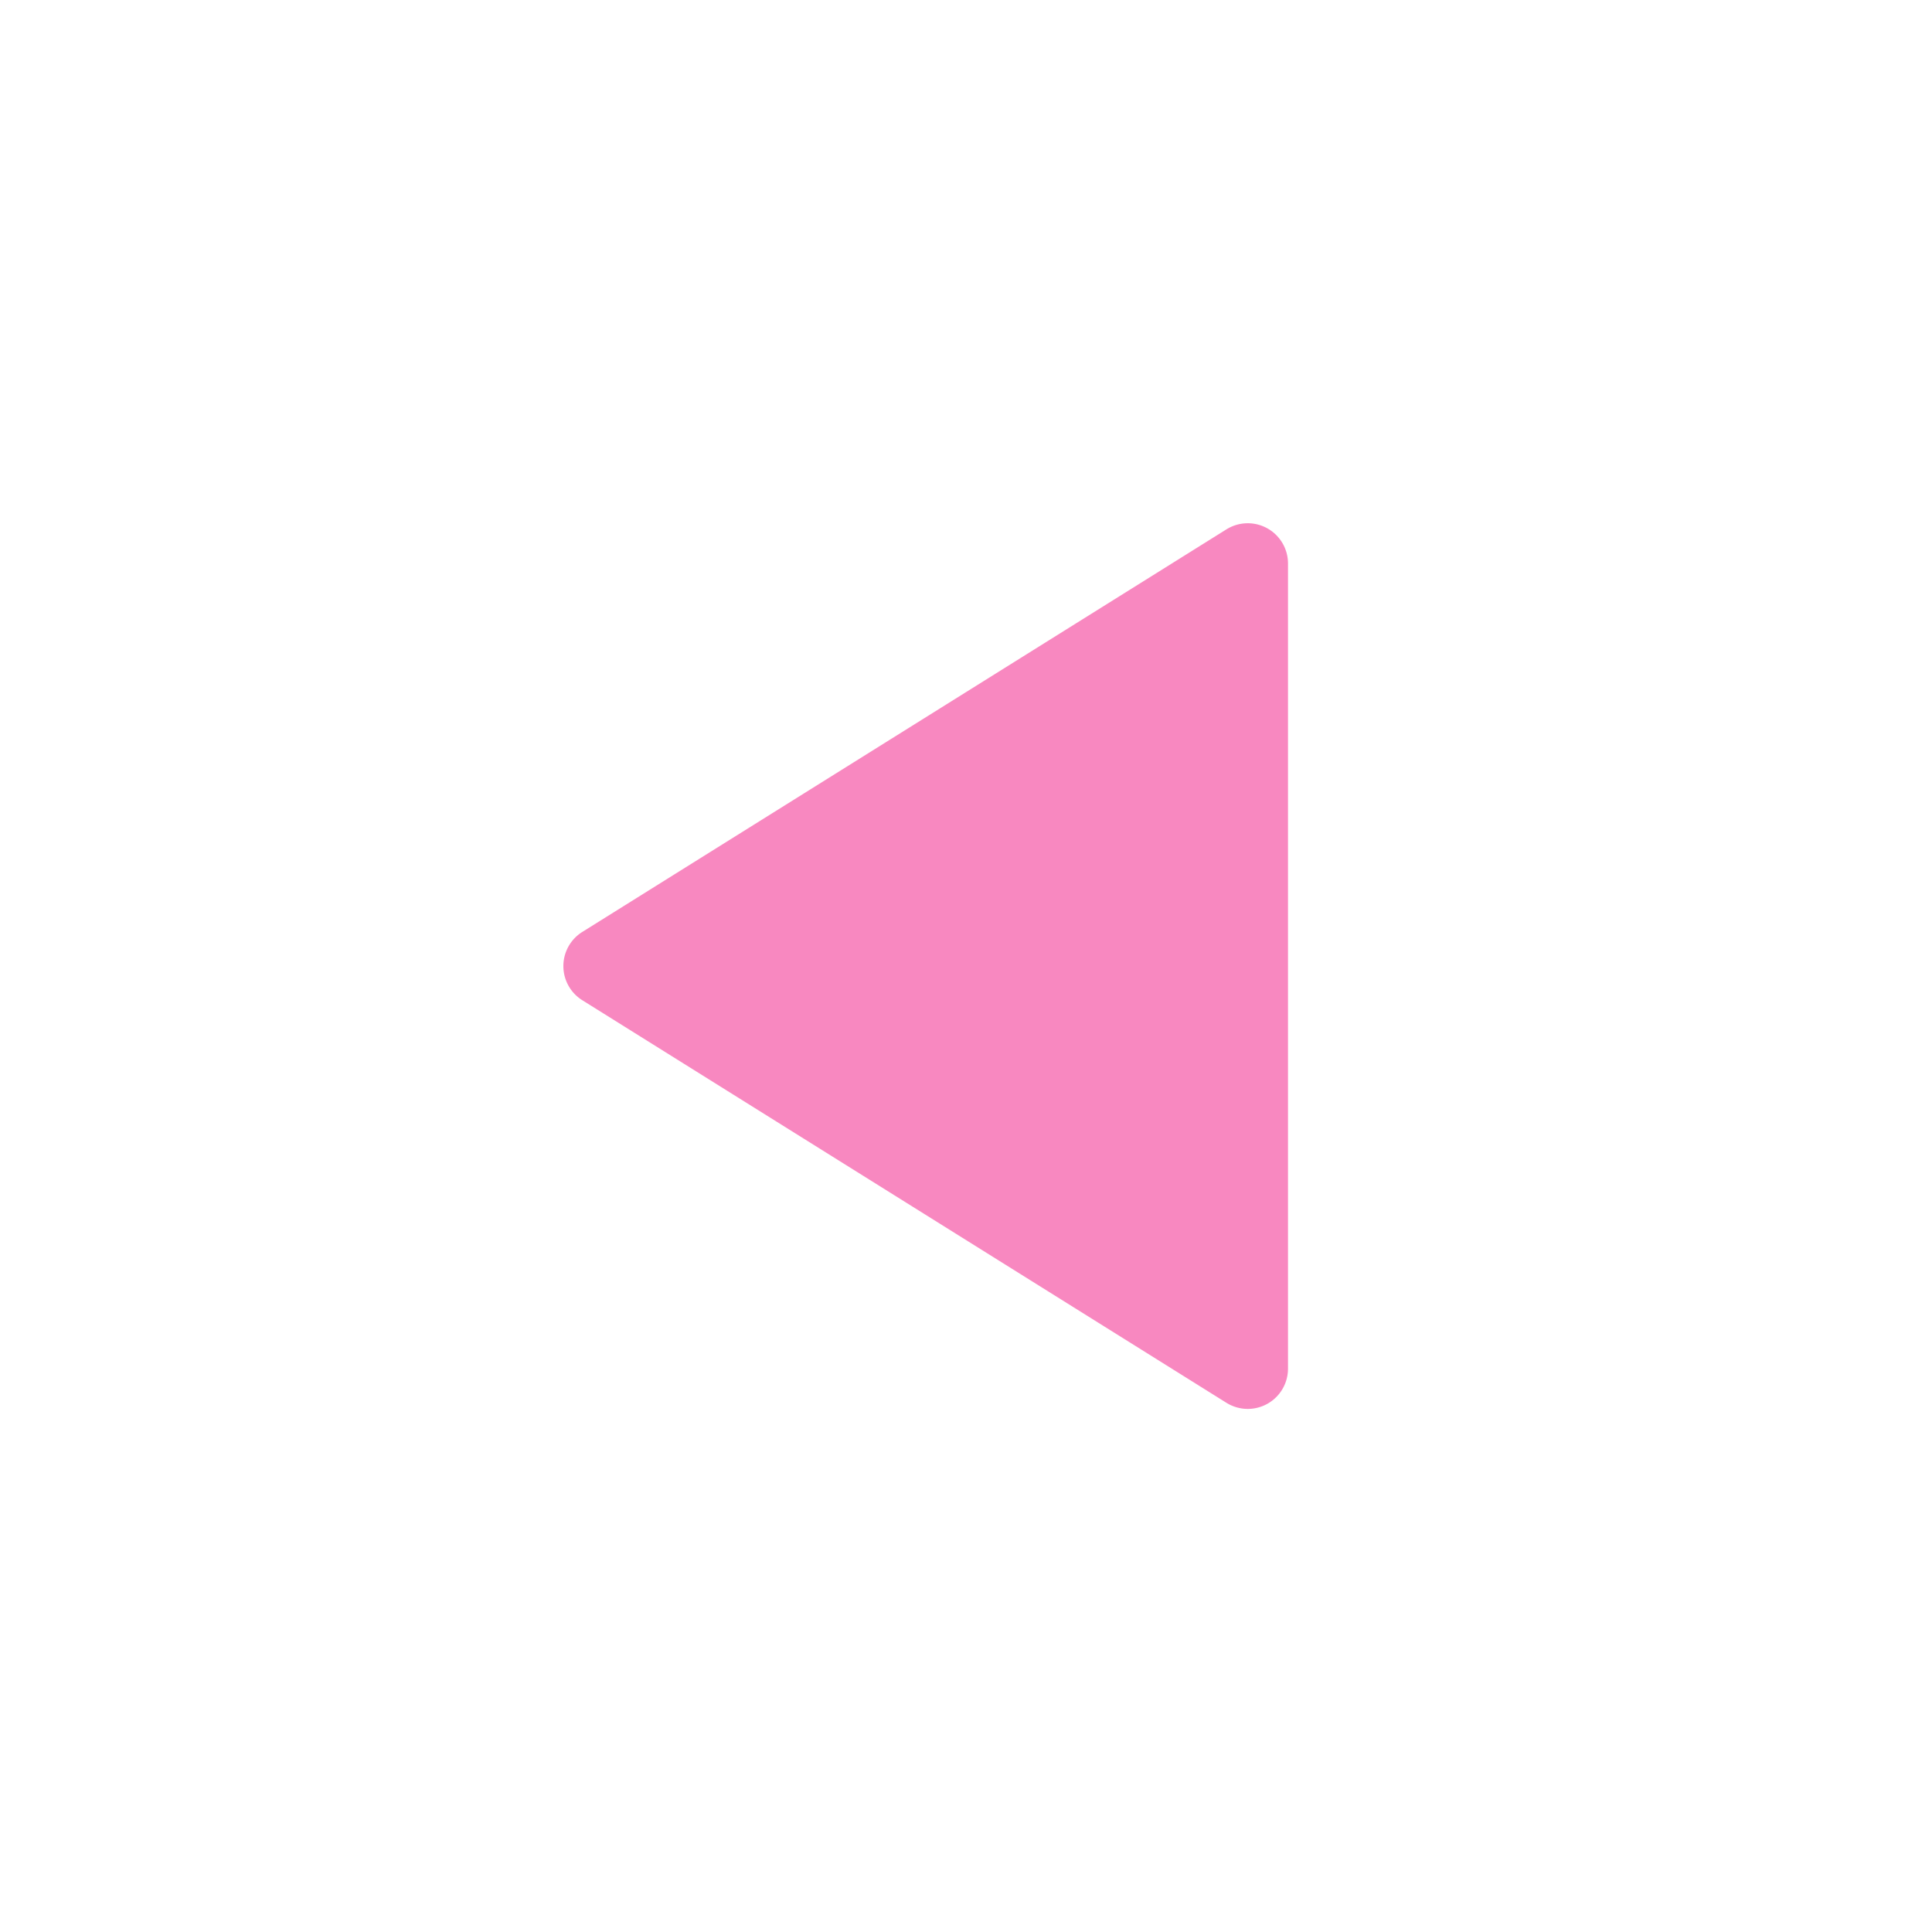 <svg xmlns="http://www.w3.org/2000/svg" height="48" width="48" viewBox="0 0 48 48"><path d="M31.484,13.125a1,1,0,0,0-1.014.027l-16,10a1,1,0,0,0,0,1.7l16,10A1,1,0,0,0,32,34V14A1,1,0,0,0,31.484,13.125Z" fill="#f888c0"></path></svg>